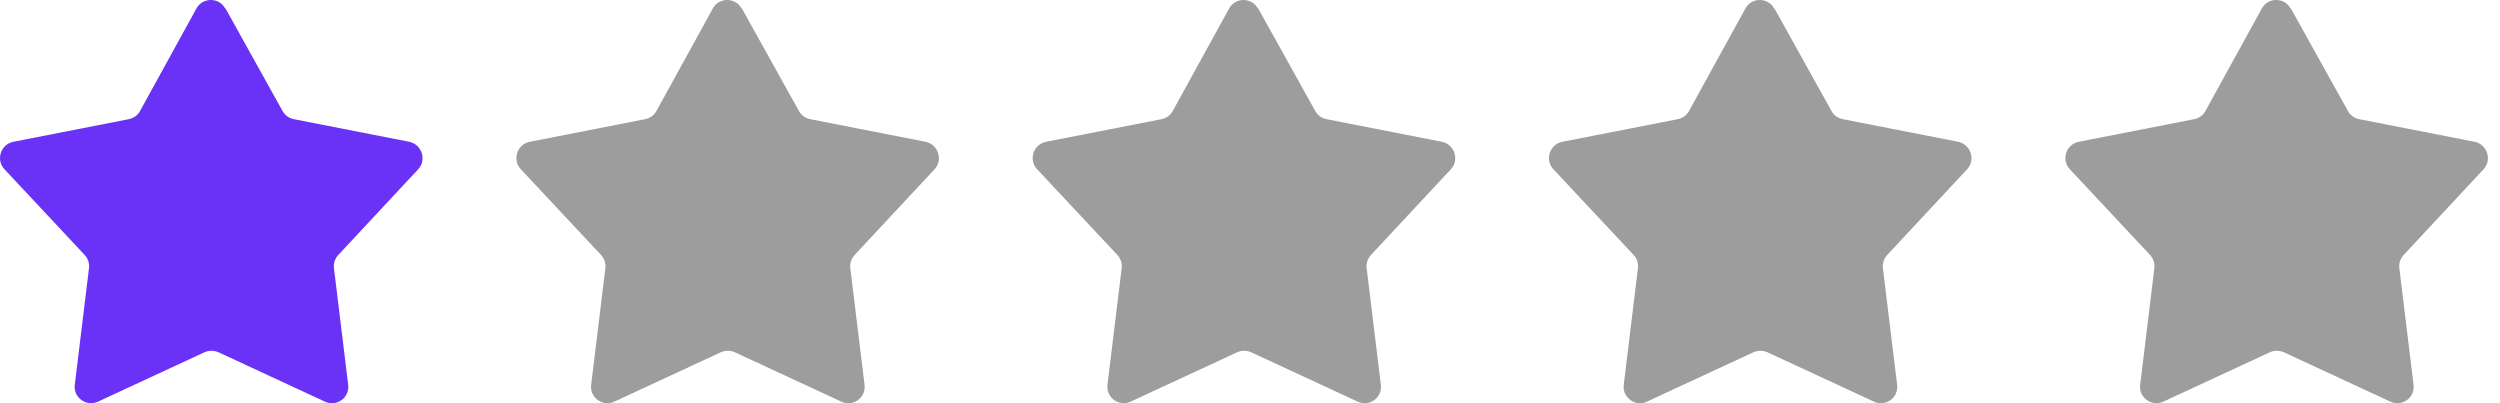 <svg width="93" height="15" viewBox="0 0 93 15" fill="none" xmlns="http://www.w3.org/2000/svg">
<path d="M8.389 0.315L10.514 4.134C10.598 4.29 10.755 4.398 10.935 4.434L15.221 5.274C15.69 5.37 15.882 5.947 15.558 6.295L12.58 9.489C12.46 9.621 12.4 9.801 12.424 9.981L12.952 14.316C13.012 14.796 12.52 15.145 12.087 14.94L8.125 13.103C7.957 13.031 7.777 13.031 7.609 13.103L3.646 14.94C3.214 15.145 2.721 14.784 2.782 14.316L3.31 9.981C3.334 9.801 3.274 9.621 3.154 9.489L0.164 6.295C-0.16 5.947 0.02 5.37 0.5 5.274L4.787 4.434C4.967 4.398 5.123 4.29 5.207 4.134L7.308 0.315C7.537 -0.105 8.149 -0.105 8.377 0.315H8.389Z" fill="#6A31F7"/>
<path d="M27.598 0.315L29.723 4.134C29.807 4.29 29.963 4.398 30.144 4.434L34.43 5.274C34.899 5.37 35.091 5.947 34.767 6.295L31.789 9.489C31.669 9.621 31.609 9.801 31.633 9.981L32.161 14.316C32.221 14.796 31.729 15.145 31.296 14.94L27.334 13.103C27.166 13.031 26.986 13.031 26.817 13.103L22.855 14.94C22.423 15.145 21.93 14.784 21.991 14.316L22.519 9.981C22.543 9.801 22.483 9.621 22.363 9.489L19.373 6.295C19.049 5.947 19.229 5.37 19.709 5.274L23.996 4.434C24.176 4.398 24.332 4.29 24.416 4.134L26.517 0.315C26.745 -0.105 27.358 -0.105 27.586 0.315H27.598Z" fill="#9E9D9D"/>
<path d="M46.805 0.315L48.93 4.134C49.014 4.29 49.171 4.398 49.351 4.434L53.637 5.274C54.106 5.37 54.298 5.947 53.974 6.295L50.996 9.489C50.876 9.621 50.816 9.801 50.84 9.981L51.368 14.316C51.428 14.796 50.936 15.145 50.503 14.94L46.541 13.103C46.373 13.031 46.193 13.031 46.025 13.103L42.062 14.94C41.63 15.145 41.138 14.784 41.197 14.316L41.726 9.981C41.75 9.801 41.69 9.621 41.57 9.489L38.58 6.295C38.256 5.947 38.436 5.37 38.916 5.274L43.203 4.434C43.383 4.398 43.539 4.29 43.623 4.134L45.724 0.315C45.953 -0.105 46.565 -0.105 46.793 0.315H46.805Z" fill="#9E9D9D"/>
<path d="M66.01 0.315L68.135 4.134C68.219 4.29 68.376 4.398 68.556 4.434L72.843 5.274C73.311 5.37 73.503 5.947 73.179 6.295L70.201 9.489C70.081 9.621 70.021 9.801 70.045 9.981L70.573 14.316C70.633 14.796 70.141 15.145 69.709 14.94L65.746 13.103C65.578 13.031 65.398 13.031 65.23 13.103L61.267 14.94C60.835 15.145 60.343 14.784 60.403 14.316L60.931 9.981C60.955 9.801 60.895 9.621 60.775 9.489L57.785 6.295C57.461 5.947 57.641 5.37 58.121 5.274L62.408 4.434C62.588 4.398 62.744 4.29 62.828 4.134L64.93 0.315C65.158 -0.105 65.77 -0.105 65.998 0.315H66.01Z" fill="#9E9D9D"/>
<path d="M85.221 0.315L87.346 4.134C87.43 4.29 87.587 4.398 87.767 4.434L92.053 5.274C92.522 5.37 92.714 5.947 92.39 6.295L89.412 9.489C89.292 9.621 89.232 9.801 89.256 9.981L89.784 14.316C89.844 14.796 89.352 15.145 88.919 14.94L84.957 13.103C84.789 13.031 84.609 13.031 84.441 13.103L80.478 14.94C80.046 15.145 79.553 14.784 79.614 14.316L80.142 9.981C80.166 9.801 80.106 9.621 79.986 9.489L76.996 6.295C76.672 5.947 76.852 5.37 77.332 5.274L81.619 4.434C81.799 4.398 81.955 4.29 82.039 4.134L84.14 0.315C84.368 -0.105 84.981 -0.105 85.209 0.315H85.221Z" fill="#9E9D9D"/>
</svg>
